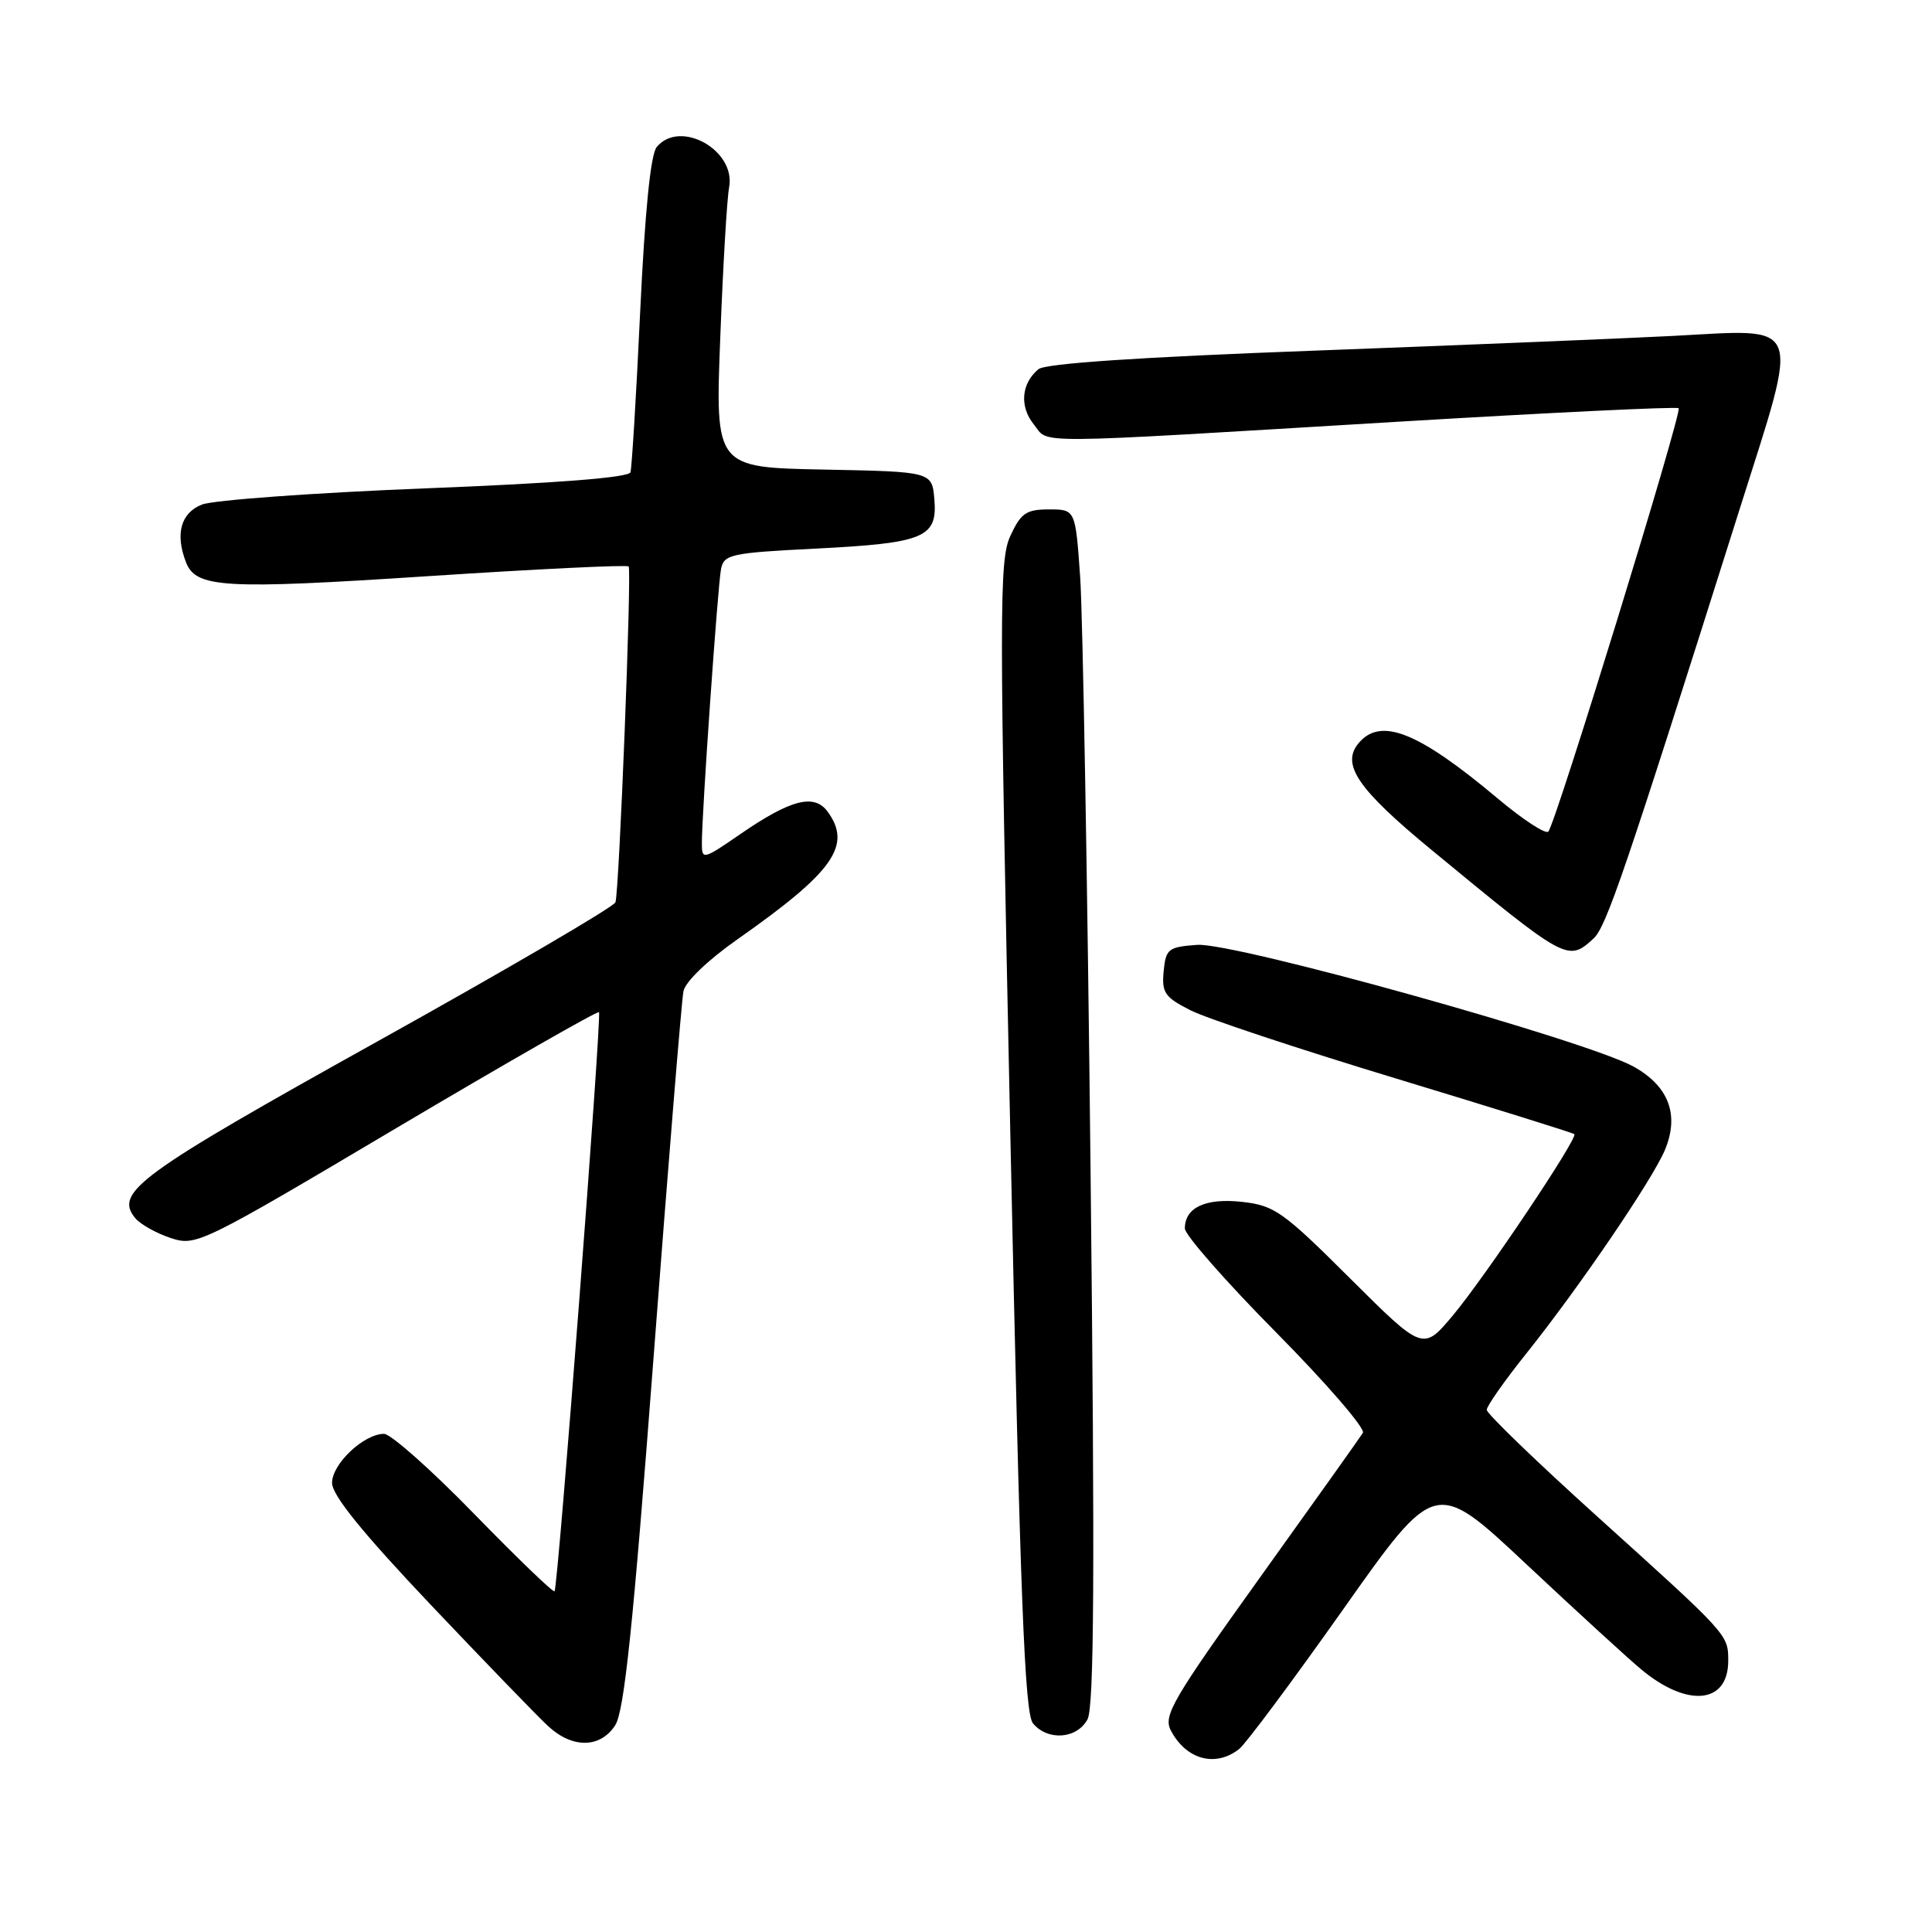 <?xml version="1.0" encoding="UTF-8" standalone="no"?>
<!DOCTYPE svg PUBLIC "-//W3C//DTD SVG 1.1//EN" "http://www.w3.org/Graphics/SVG/1.1/DTD/svg11.dtd" >
<svg xmlns="http://www.w3.org/2000/svg" xmlns:xlink="http://www.w3.org/1999/xlink" version="1.1" viewBox="0 0 256 256">
 <g >
 <path fill="currentColor"
d=" M 164.20 231.75 C 165.07 231.06 171.28 222.73 177.99 213.23 C 190.19 195.95 190.19 195.95 202.21 207.23 C 208.82 213.43 215.68 219.71 217.45 221.19 C 223.59 226.31 229.00 225.78 229.00 220.07 C 229.00 216.59 229.05 216.65 211.75 201.04 C 203.64 193.72 197.00 187.32 197.00 186.81 C 197.00 186.31 199.41 182.88 202.36 179.20 C 209.26 170.56 218.92 156.37 220.60 152.40 C 222.56 147.73 221.13 143.92 216.44 141.32 C 210.19 137.87 163.48 124.84 158.62 125.20 C 154.79 125.48 154.48 125.73 154.19 128.70 C 153.92 131.53 154.33 132.13 157.71 133.85 C 159.81 134.93 172.06 138.99 184.92 142.89 C 197.79 146.79 208.45 150.12 208.61 150.28 C 209.12 150.79 196.77 169.21 192.53 174.28 C 188.56 179.02 188.56 179.02 178.90 169.40 C 170.02 160.55 168.88 159.74 164.63 159.26 C 159.76 158.71 157.00 159.99 157.00 162.78 C 157.00 163.63 162.45 169.84 169.11 176.57 C 175.77 183.31 180.94 189.29 180.59 189.86 C 180.24 190.43 174.11 199.04 166.97 209.00 C 155.30 225.29 154.11 227.34 155.15 229.31 C 157.18 233.17 161.07 234.22 164.20 231.75 Z  M 81.51 228.62 C 82.71 226.79 83.88 215.62 86.60 179.87 C 88.54 154.37 90.32 132.53 90.56 131.34 C 90.81 130.08 93.80 127.21 97.75 124.44 C 110.47 115.51 112.93 112.02 109.66 107.54 C 107.89 105.13 104.79 105.92 98.13 110.50 C 93.17 113.92 93.00 113.96 93.00 111.77 C 92.99 107.81 95.11 77.59 95.54 75.40 C 95.93 73.46 96.82 73.26 107.95 72.70 C 122.46 71.97 124.23 71.25 123.81 66.18 C 123.50 62.50 123.50 62.50 109.14 62.22 C 94.77 61.94 94.77 61.94 95.44 44.72 C 95.80 35.25 96.33 26.30 96.61 24.84 C 97.55 19.91 90.11 15.75 87.02 19.48 C 86.21 20.45 85.46 27.98 84.83 41.23 C 84.31 52.38 83.72 61.98 83.54 62.58 C 83.31 63.28 73.77 64.03 56.35 64.71 C 41.58 65.30 28.26 66.26 26.75 66.86 C 23.96 67.97 23.19 70.74 24.64 74.49 C 25.95 77.91 29.63 78.12 56.64 76.35 C 71.12 75.40 83.11 74.82 83.30 75.06 C 83.72 75.59 82.05 118.05 81.55 119.56 C 81.36 120.15 67.16 128.45 50.00 138.00 C 18.30 155.65 15.09 157.99 17.93 161.42 C 18.61 162.23 20.71 163.41 22.61 164.04 C 25.99 165.15 26.55 164.88 52.56 149.45 C 67.14 140.81 79.20 133.91 79.37 134.12 C 79.75 134.61 73.94 210.38 73.48 210.85 C 73.29 211.04 68.50 206.42 62.82 200.59 C 57.14 194.75 51.77 189.99 50.88 189.99 C 48.20 190.01 44.00 193.97 44.00 196.49 C 44.00 198.12 47.96 203.02 57.10 212.67 C 64.31 220.27 71.31 227.51 72.66 228.75 C 75.87 231.70 79.53 231.65 81.51 228.62 Z  M 144.10 227.82 C 144.98 226.18 145.08 208.31 144.51 155.57 C 144.10 117.03 143.47 81.45 143.13 76.50 C 142.50 67.50 142.50 67.50 139.00 67.50 C 135.98 67.50 135.28 67.98 133.88 71.00 C 132.39 74.23 132.39 80.45 133.88 150.60 C 135.18 211.81 135.77 227.02 136.87 228.35 C 138.83 230.71 142.70 230.43 144.10 227.82 Z  M 211.13 124.38 C 212.84 122.84 215.28 115.67 230.49 67.53 C 238.55 42.03 239.16 43.60 221.50 44.52 C 214.90 44.86 193.63 45.73 174.24 46.46 C 151.01 47.32 138.51 48.16 137.60 48.92 C 135.32 50.81 135.07 53.86 136.98 56.23 C 139.11 58.85 135.34 58.88 185.25 55.88 C 205.47 54.67 222.20 53.86 222.43 54.09 C 222.93 54.59 206.12 109.19 205.16 110.19 C 204.80 110.57 201.80 108.61 198.50 105.84 C 187.90 96.94 182.93 94.97 180.01 98.49 C 177.68 101.29 179.91 104.56 189.59 112.54 C 207.62 127.40 207.73 127.46 211.13 124.38 Z "/>
</g>
</svg>